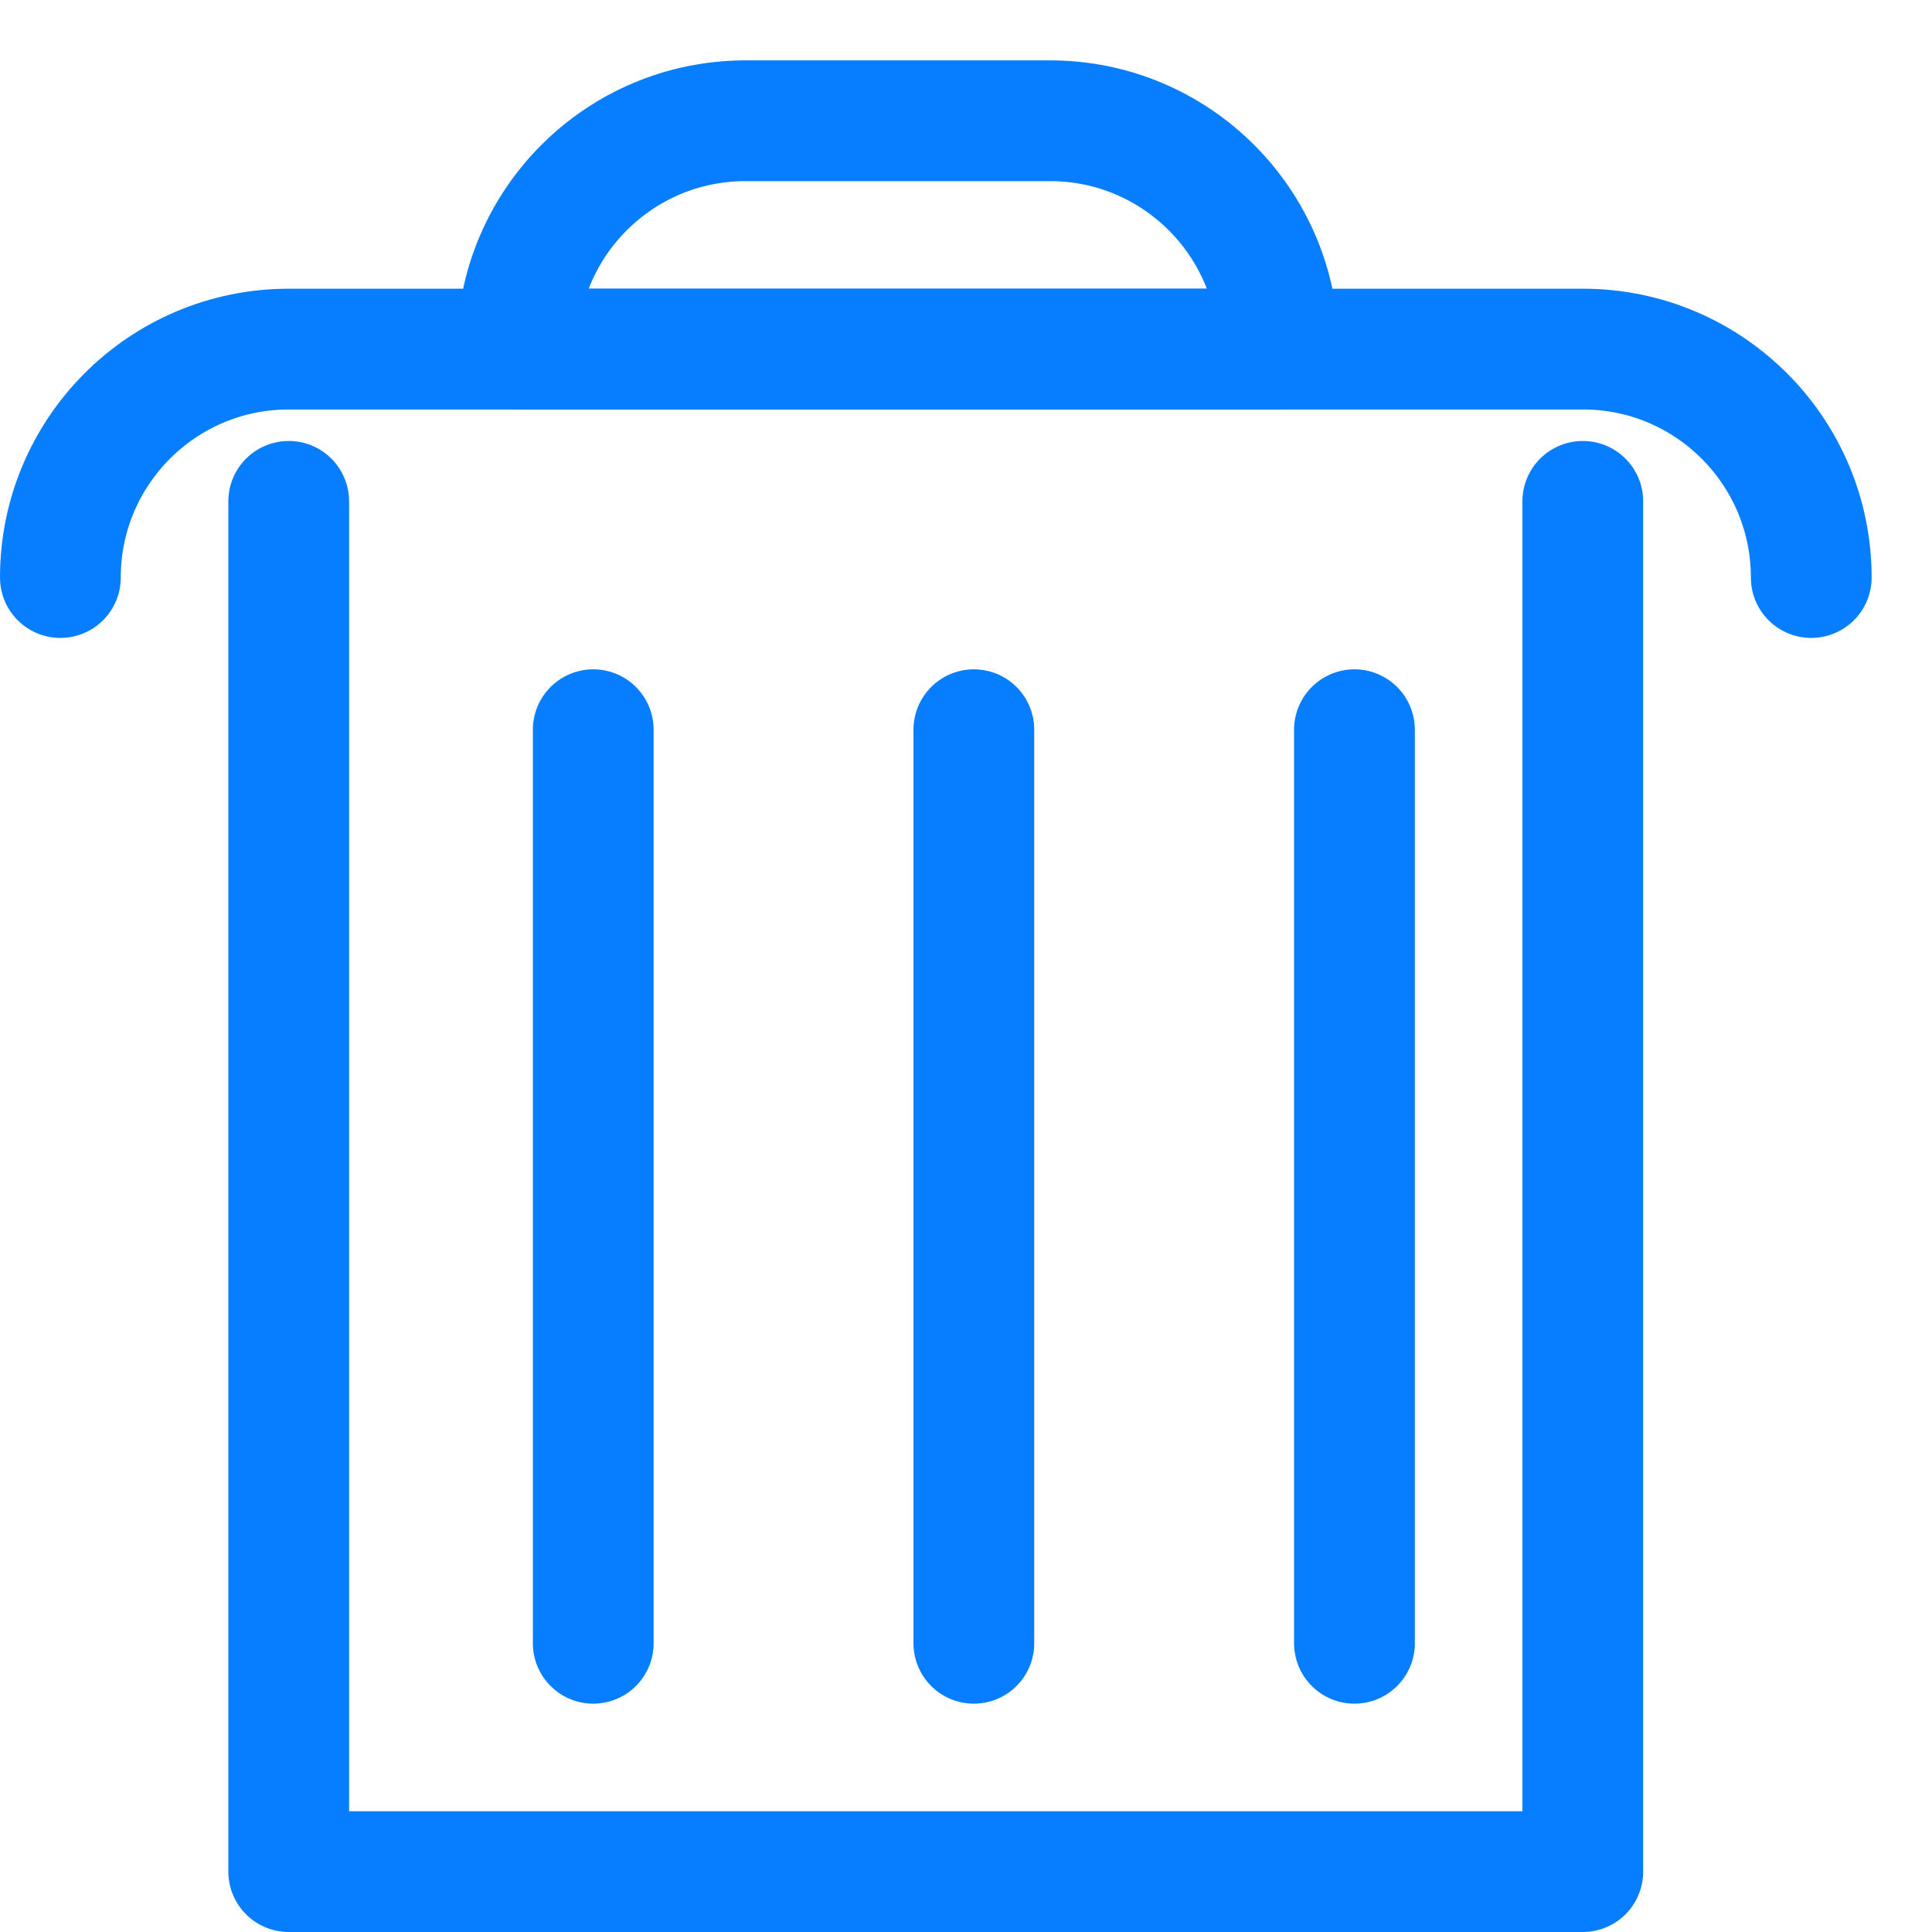 <svg width="19" height="19" viewBox="0 0 16 16" fill="none" xmlns="http://www.w3.org/2000/svg">
    <path d="M0.5 4.783C0.5 3.738 1.347 2.891 2.391 2.891H13.109C14.153 2.891 15 3.738 15 4.783" stroke="#067EFF" stroke-miterlimit="10" stroke-linecap="round" stroke-linejoin="round"/>
    <path d="M10.587 2.891H4.283C4.283 1.847 5.129 1 6.174 1H8.696C9.74 1 10.587 1.847 10.587 2.891Z" stroke="#067EFF" stroke-miterlimit="10" stroke-linecap="round" stroke-linejoin="round"/>
    <path d="M13.108 4.152V15.5H2.391V4.152" stroke="#067EFF" stroke-miterlimit="10" stroke-linecap="round" stroke-linejoin="round"/>
    <path d="M4.913 6.043V13.609" stroke="#067EFF" stroke-miterlimit="10" stroke-linecap="round" stroke-linejoin="round"/>
    <path d="M8.065 6.043V13.609" stroke="#067EFF" stroke-miterlimit="10" stroke-linecap="round" stroke-linejoin="round"/>
    <path d="M11.217 6.043V13.609" stroke="#067EFF" stroke-miterlimit="10" stroke-linecap="round" stroke-linejoin="round"/>
</svg>
